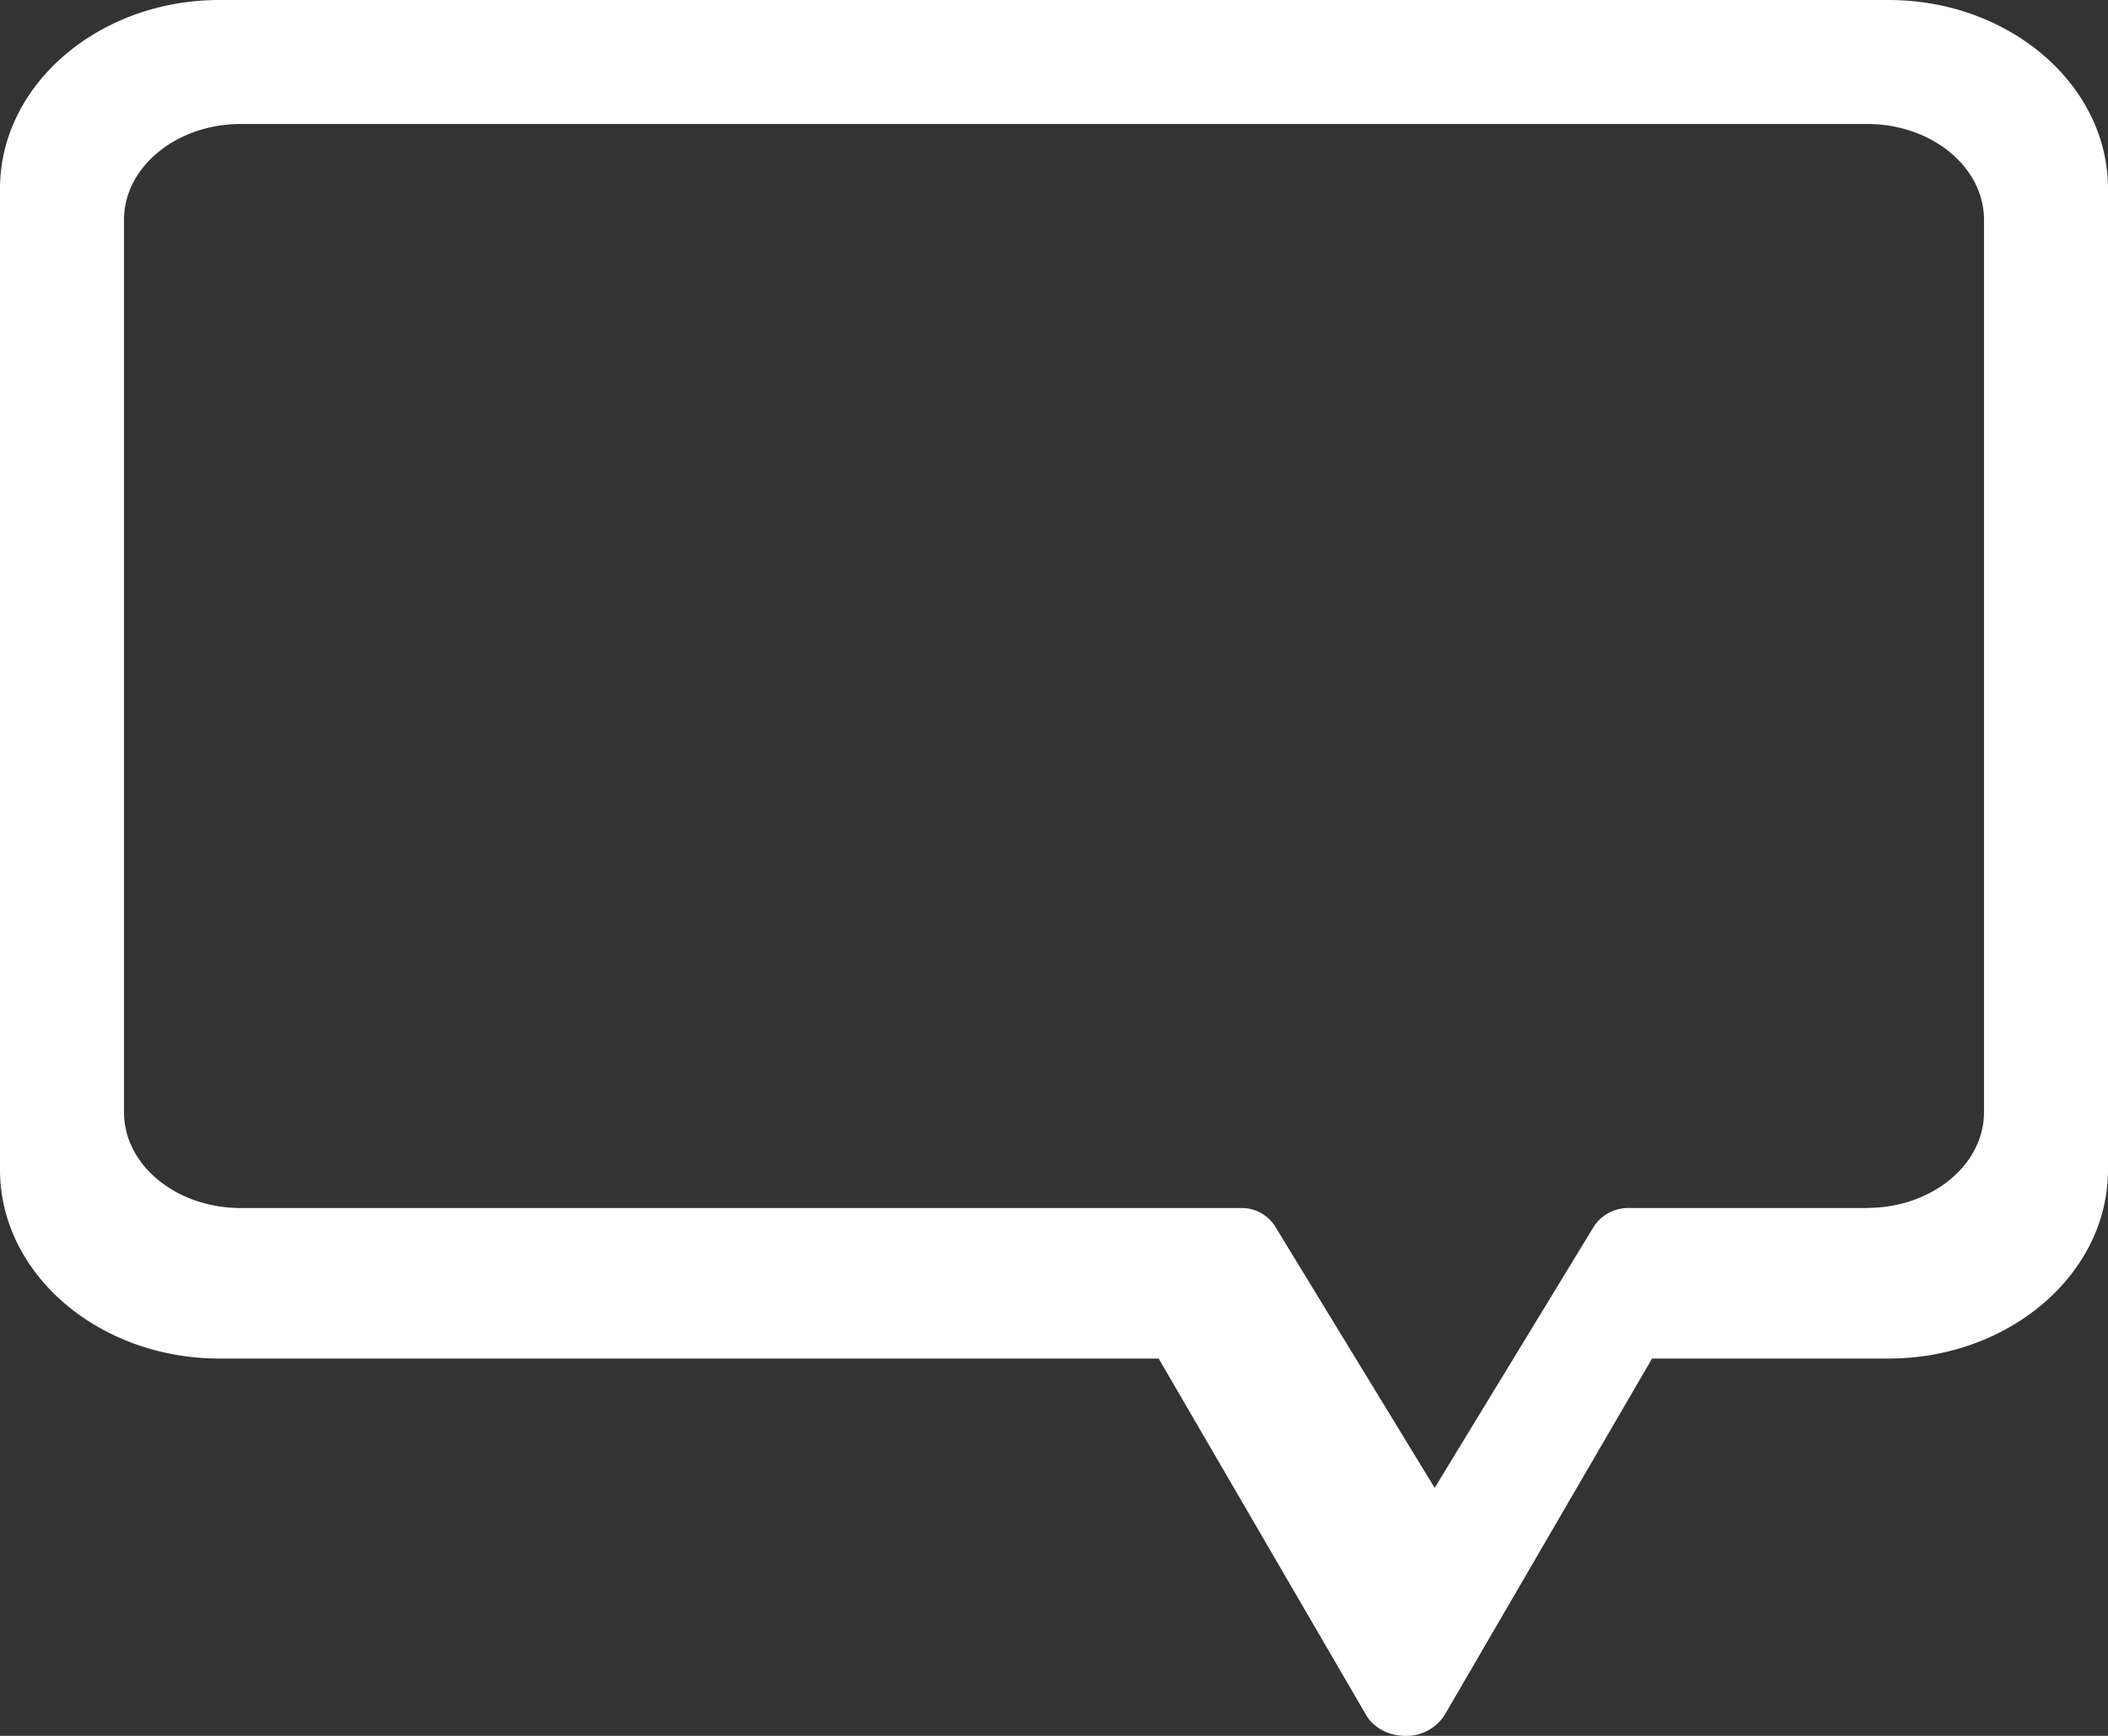 <svg xmlns="http://www.w3.org/2000/svg" width="17" height="14" viewBox="0 0 17 14">
    <rect x="0" y="0" width="17" height="14" fill="#333333" stroke="none"/>
    <path fill="#FFF" fill-rule="evenodd" d="M1.77 0C.796 0 0 .683 0 1.522v7.913c0 .839.795 1.522 1.77 1.522h7.574l1.673 2.875c.06.103.182.168.316.168a.365.365 0 0 0 .317-.168l1.673-2.875h1.906c.976 0 1.771-.683 1.771-1.522V1.522C17 .683 16.205 0 15.23 0H1.77zm13.288 9.743h-1.916a.333.333 0 0 0-.284.142L11.57 12 10.28 9.886a.319.319 0 0 0-.276-.143H1.942c-.52 0-.942-.346-.942-.772V1.773C1 1.347 1.423 1 1.942 1h13.116c.52 0 .942.347.942.773V8.97c0 .426-.423.772-.942.772z"/>
</svg>
